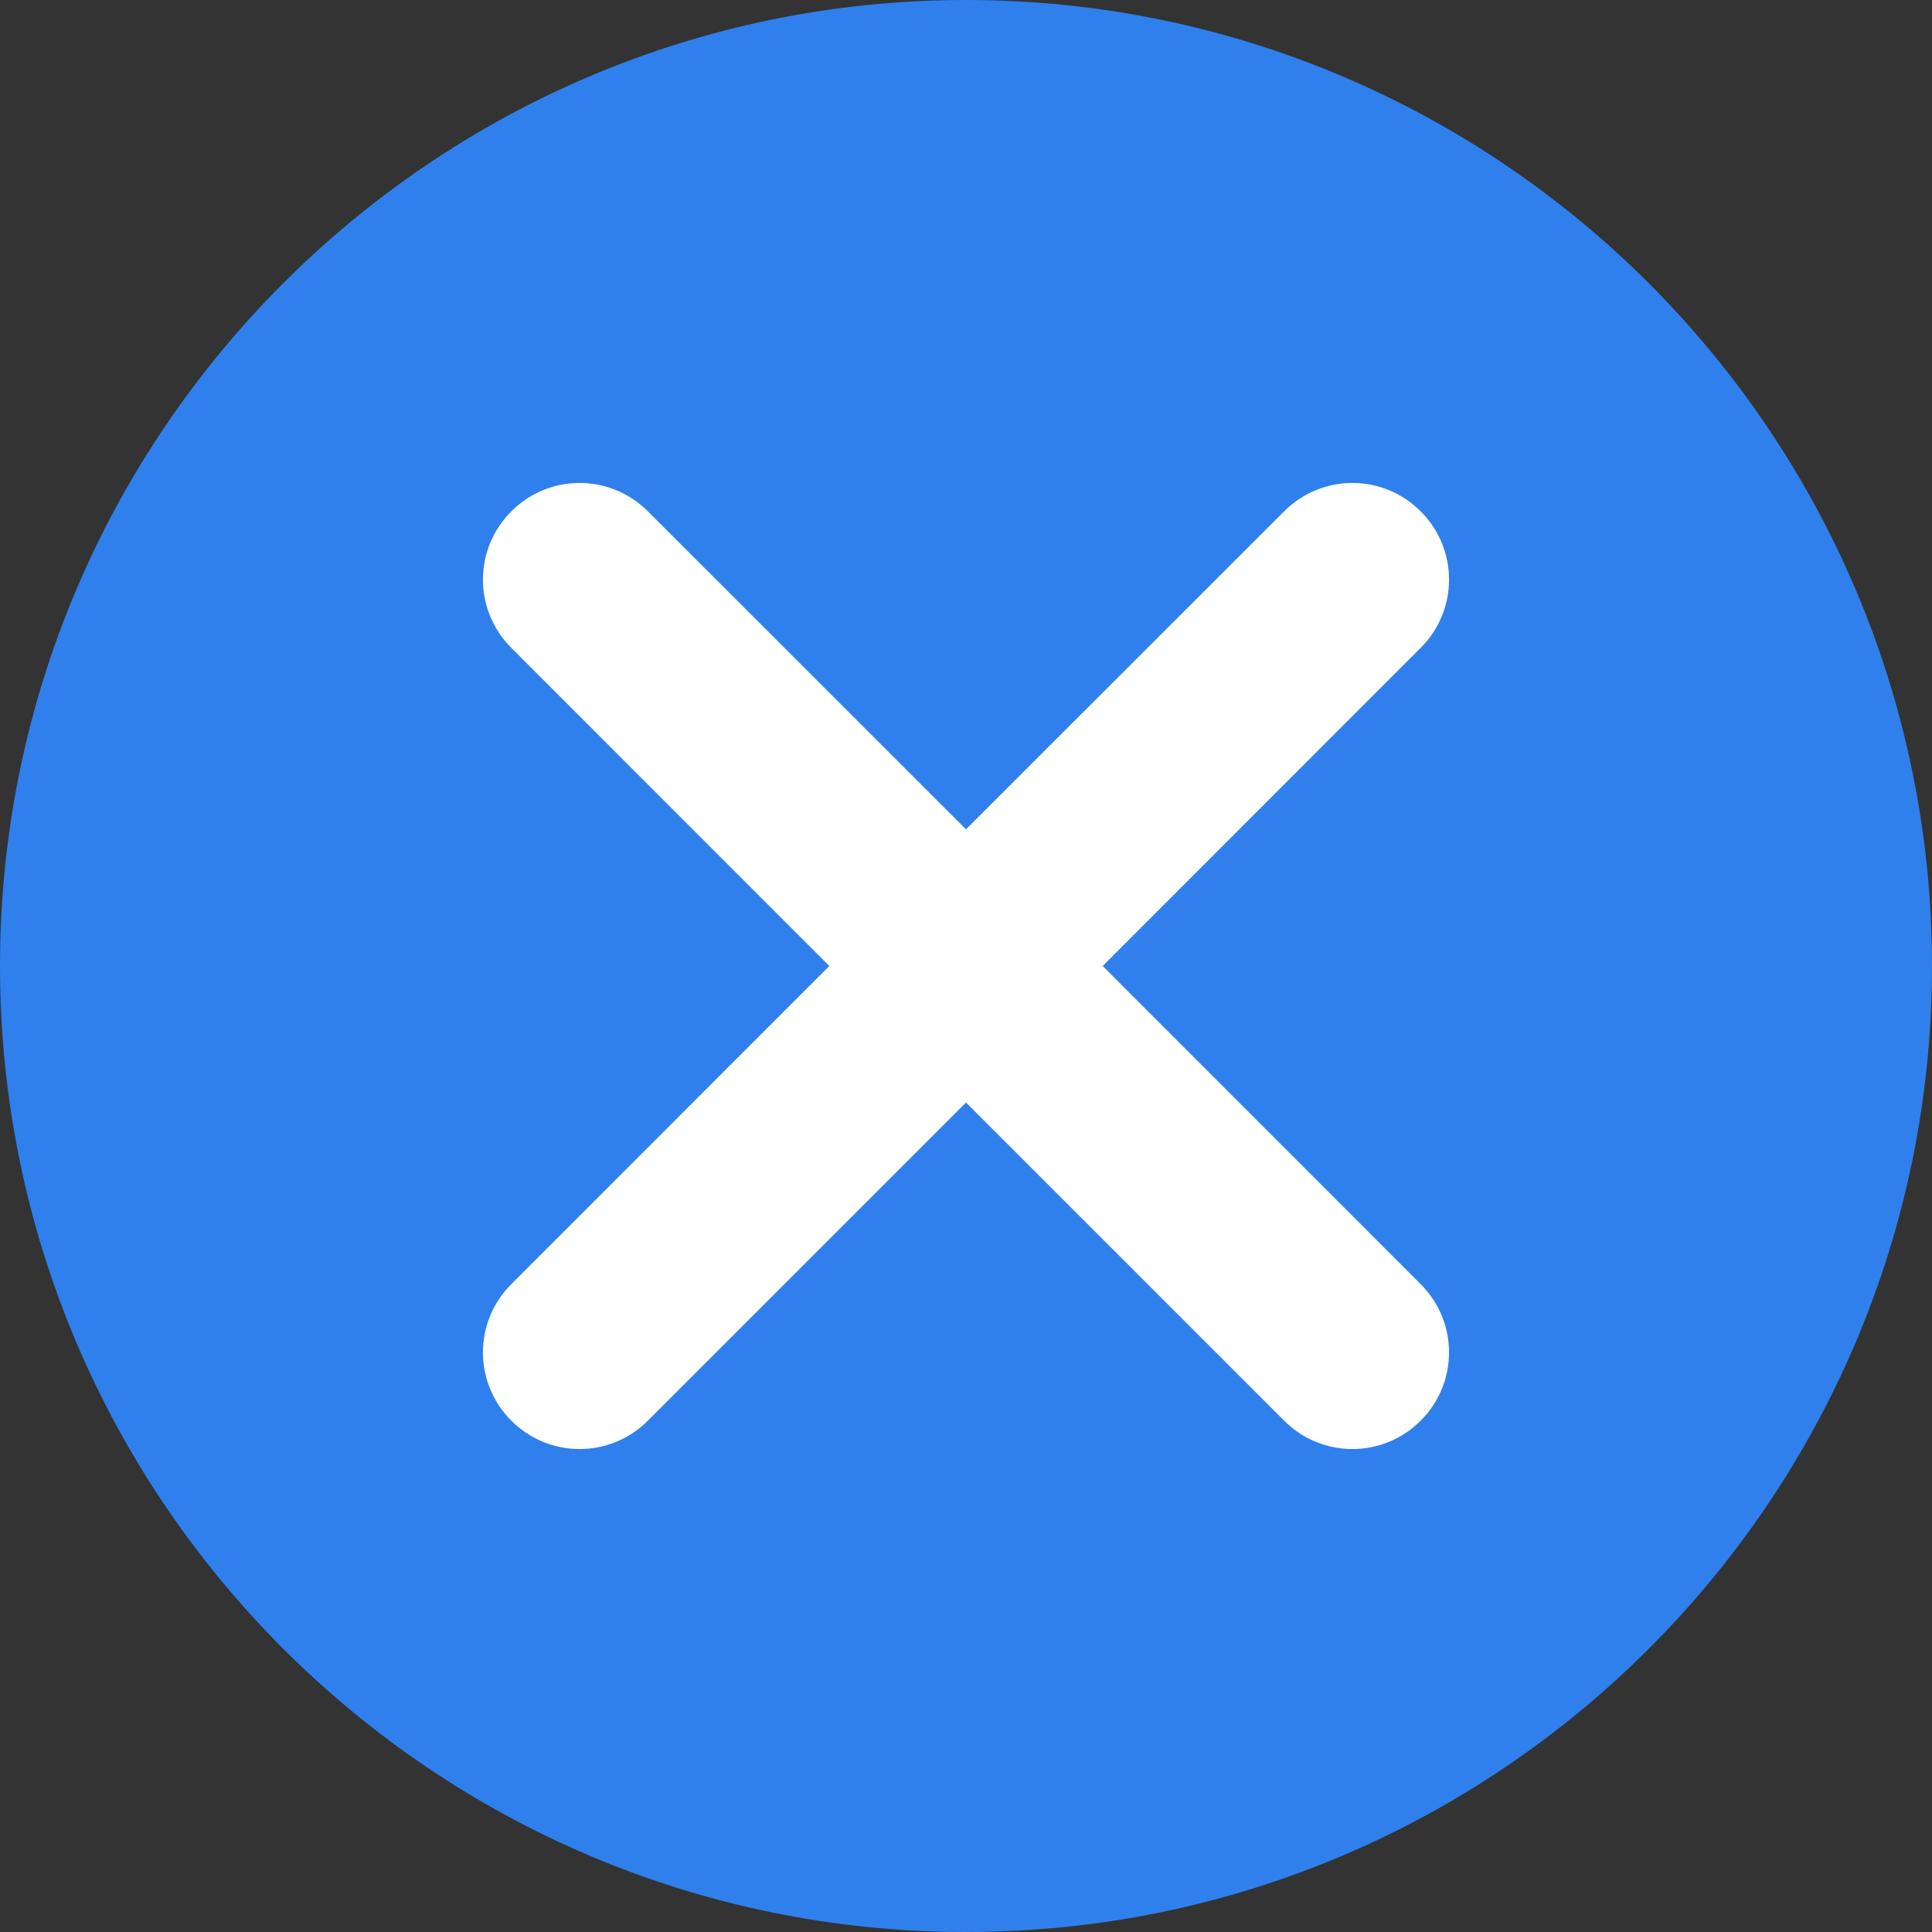 <svg width="12" height="12" viewBox="0 0 12 12" fill="none" xmlns="http://www.w3.org/2000/svg">
<rect x="0" y="0" width="12" height="12" fill="#333333" stroke="none"/>
<path d="M6 0C2.691 0 0 2.691 0 6C0 9.309 2.691 12 6 12C9.309 12 12 9.309 12 6C12 2.691 9.309 0 6 0Z" fill="#2F80ED"/>
<path d="M8.824 3.176C8.59 2.941 8.21 2.941 7.976 3.176L6 5.151L4.024 3.176C3.79 2.941 3.41 2.941 3.176 3.176C2.941 3.41 2.941 3.79 3.176 4.024L5.151 6L3.176 7.976C2.941 8.21 2.941 8.59 3.176 8.824C3.41 9.059 3.79 9.059 4.024 8.824L6 6.848L7.976 8.824C8.21 9.059 8.59 9.059 8.824 8.824C9.059 8.59 9.059 8.21 8.824 7.976L6.849 6L8.824 4.024C9.059 3.79 9.059 3.41 8.824 3.176V3.176Z" fill="white"/>
</svg>
